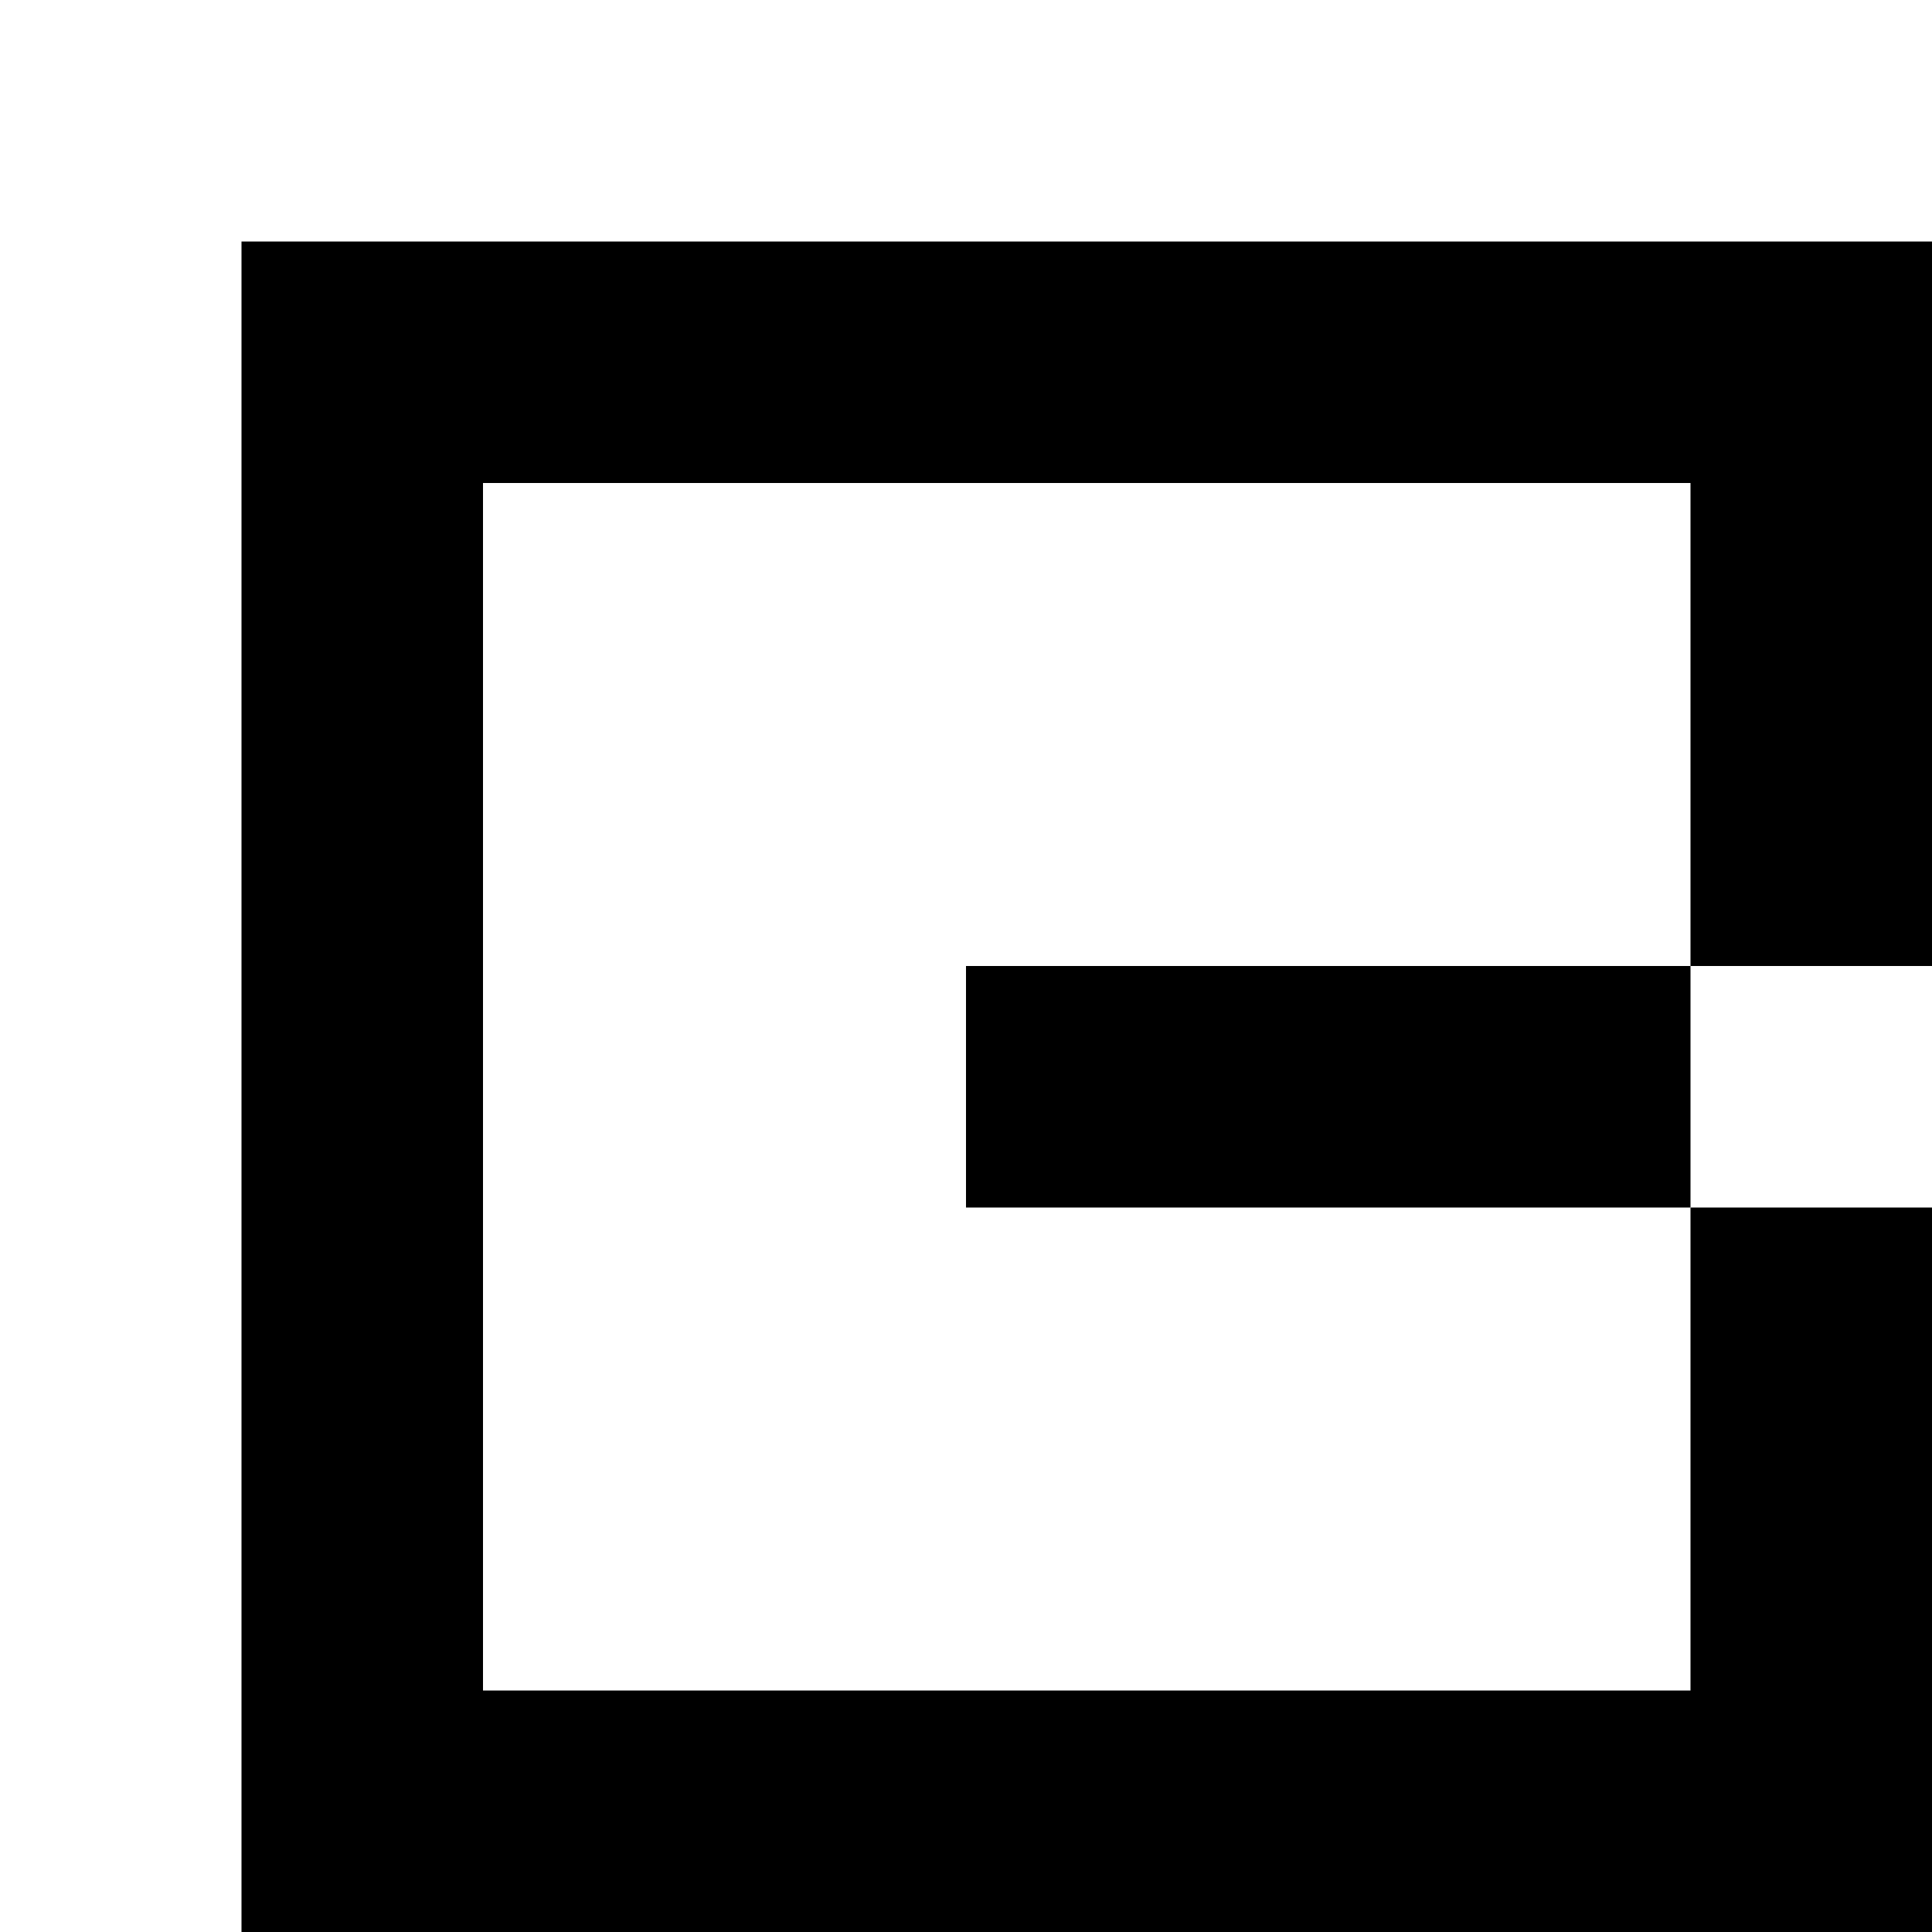 <?xml version="1.0" encoding="utf-8"?>
<!-- Generator: Adobe Illustrator 20.0.0, SVG Export Plug-In . SVG Version: 6.00 Build 0)  -->
<svg version="1.1" id="Layer_1" xmlns="http://www.w3.org/2000/svg" xmlns:xlink="http://www.w3.org/1999/xlink" x="0px" y="0px"
	 viewBox="0 0 8 8" style="enable-background:new 0 0 8 8;" xml:space="preserve">
<title>HACKArtboard 14</title>
<path d="M1,1c0,2.3,0,4.6,0,7c0,0,0,0,0,0c2.3,0,4.7,0,7,0c0-1,0-2,0-3c0,0-1,0-1,0c0,0.2,0,2,0,2C6.6,7,2,7,2,7c0-1.7,0-3.3,0-5
	c0,0,5,0,5,0v2h1V1C8,1,1,1,1,1z"/>
<path d="M4,4c0,0,0,1,0,1c1,0,2,0,3,0c0,0,0-1,0-1C6.3,4,4.3,4,4,4z"/>
</svg>

